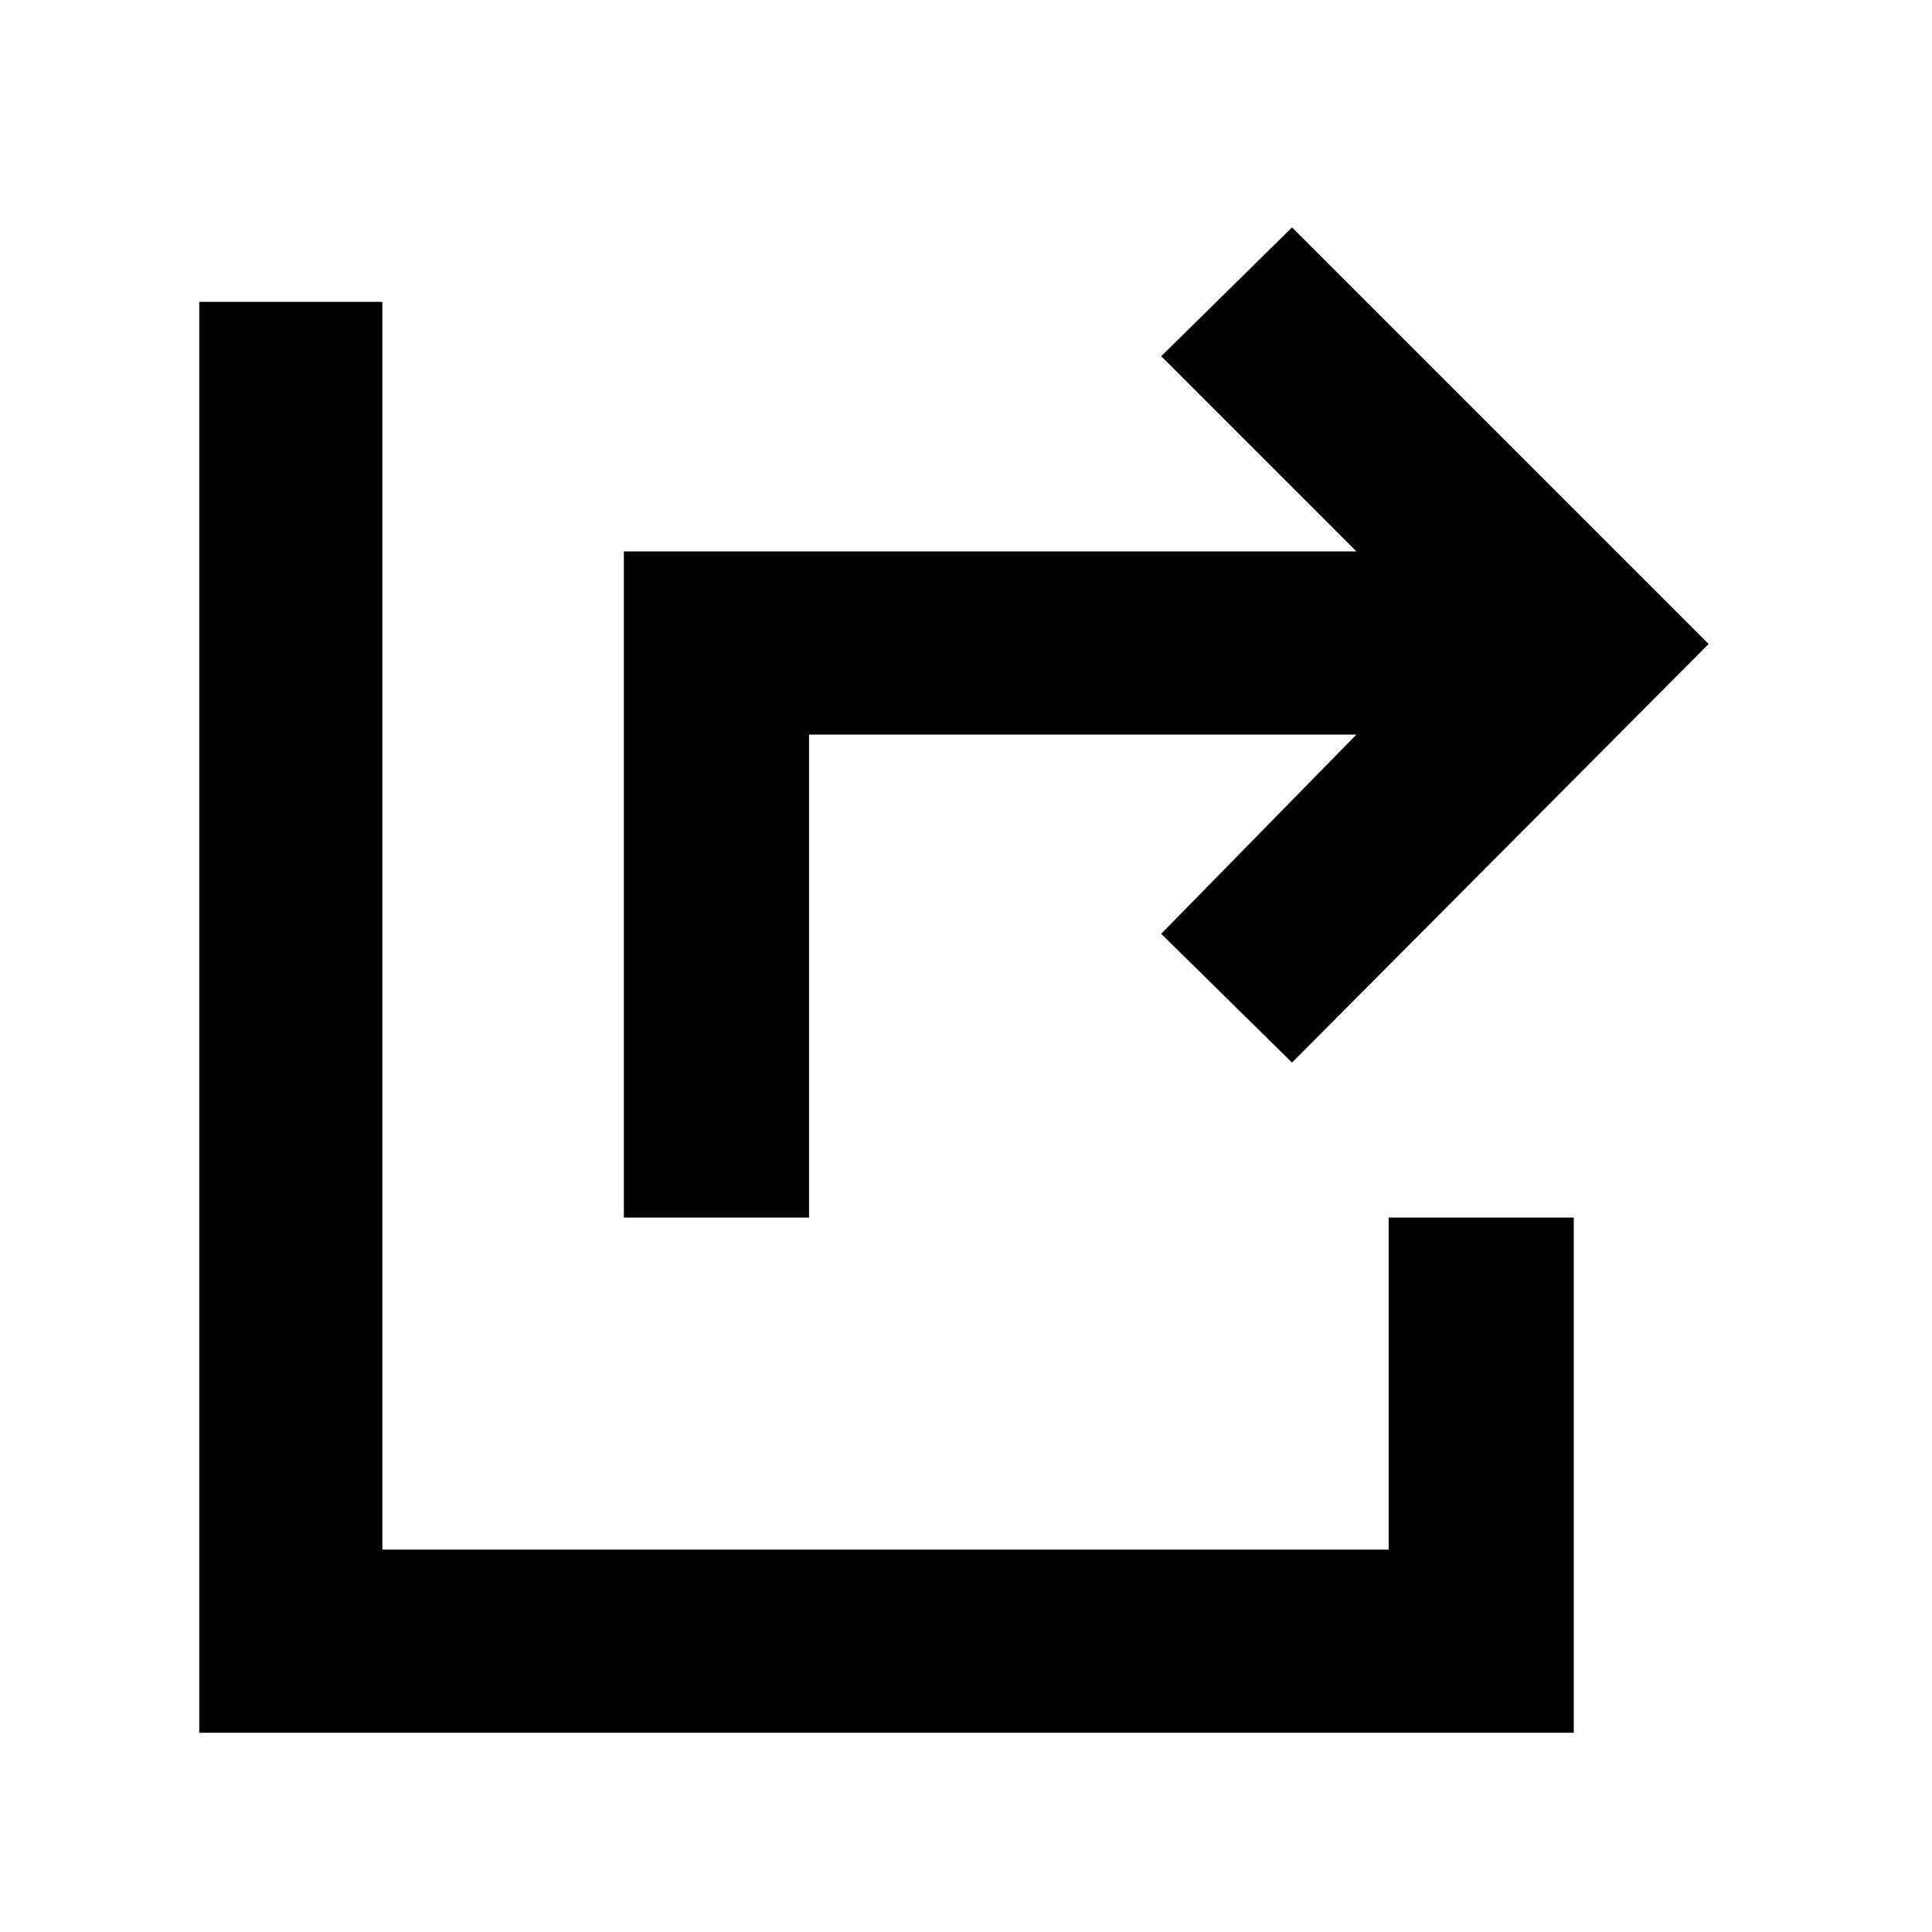 <svg xmlns="http://www.w3.org/2000/svg" height="48" viewBox="0 -960 960 960" width="48"><path d="M310-355v-331h364l-97-97 65-64 207 207-207 208-65-64 97-99H402v240h-92ZM99-99v-711h91v620h500v-165h92v256H99Z"/></svg>